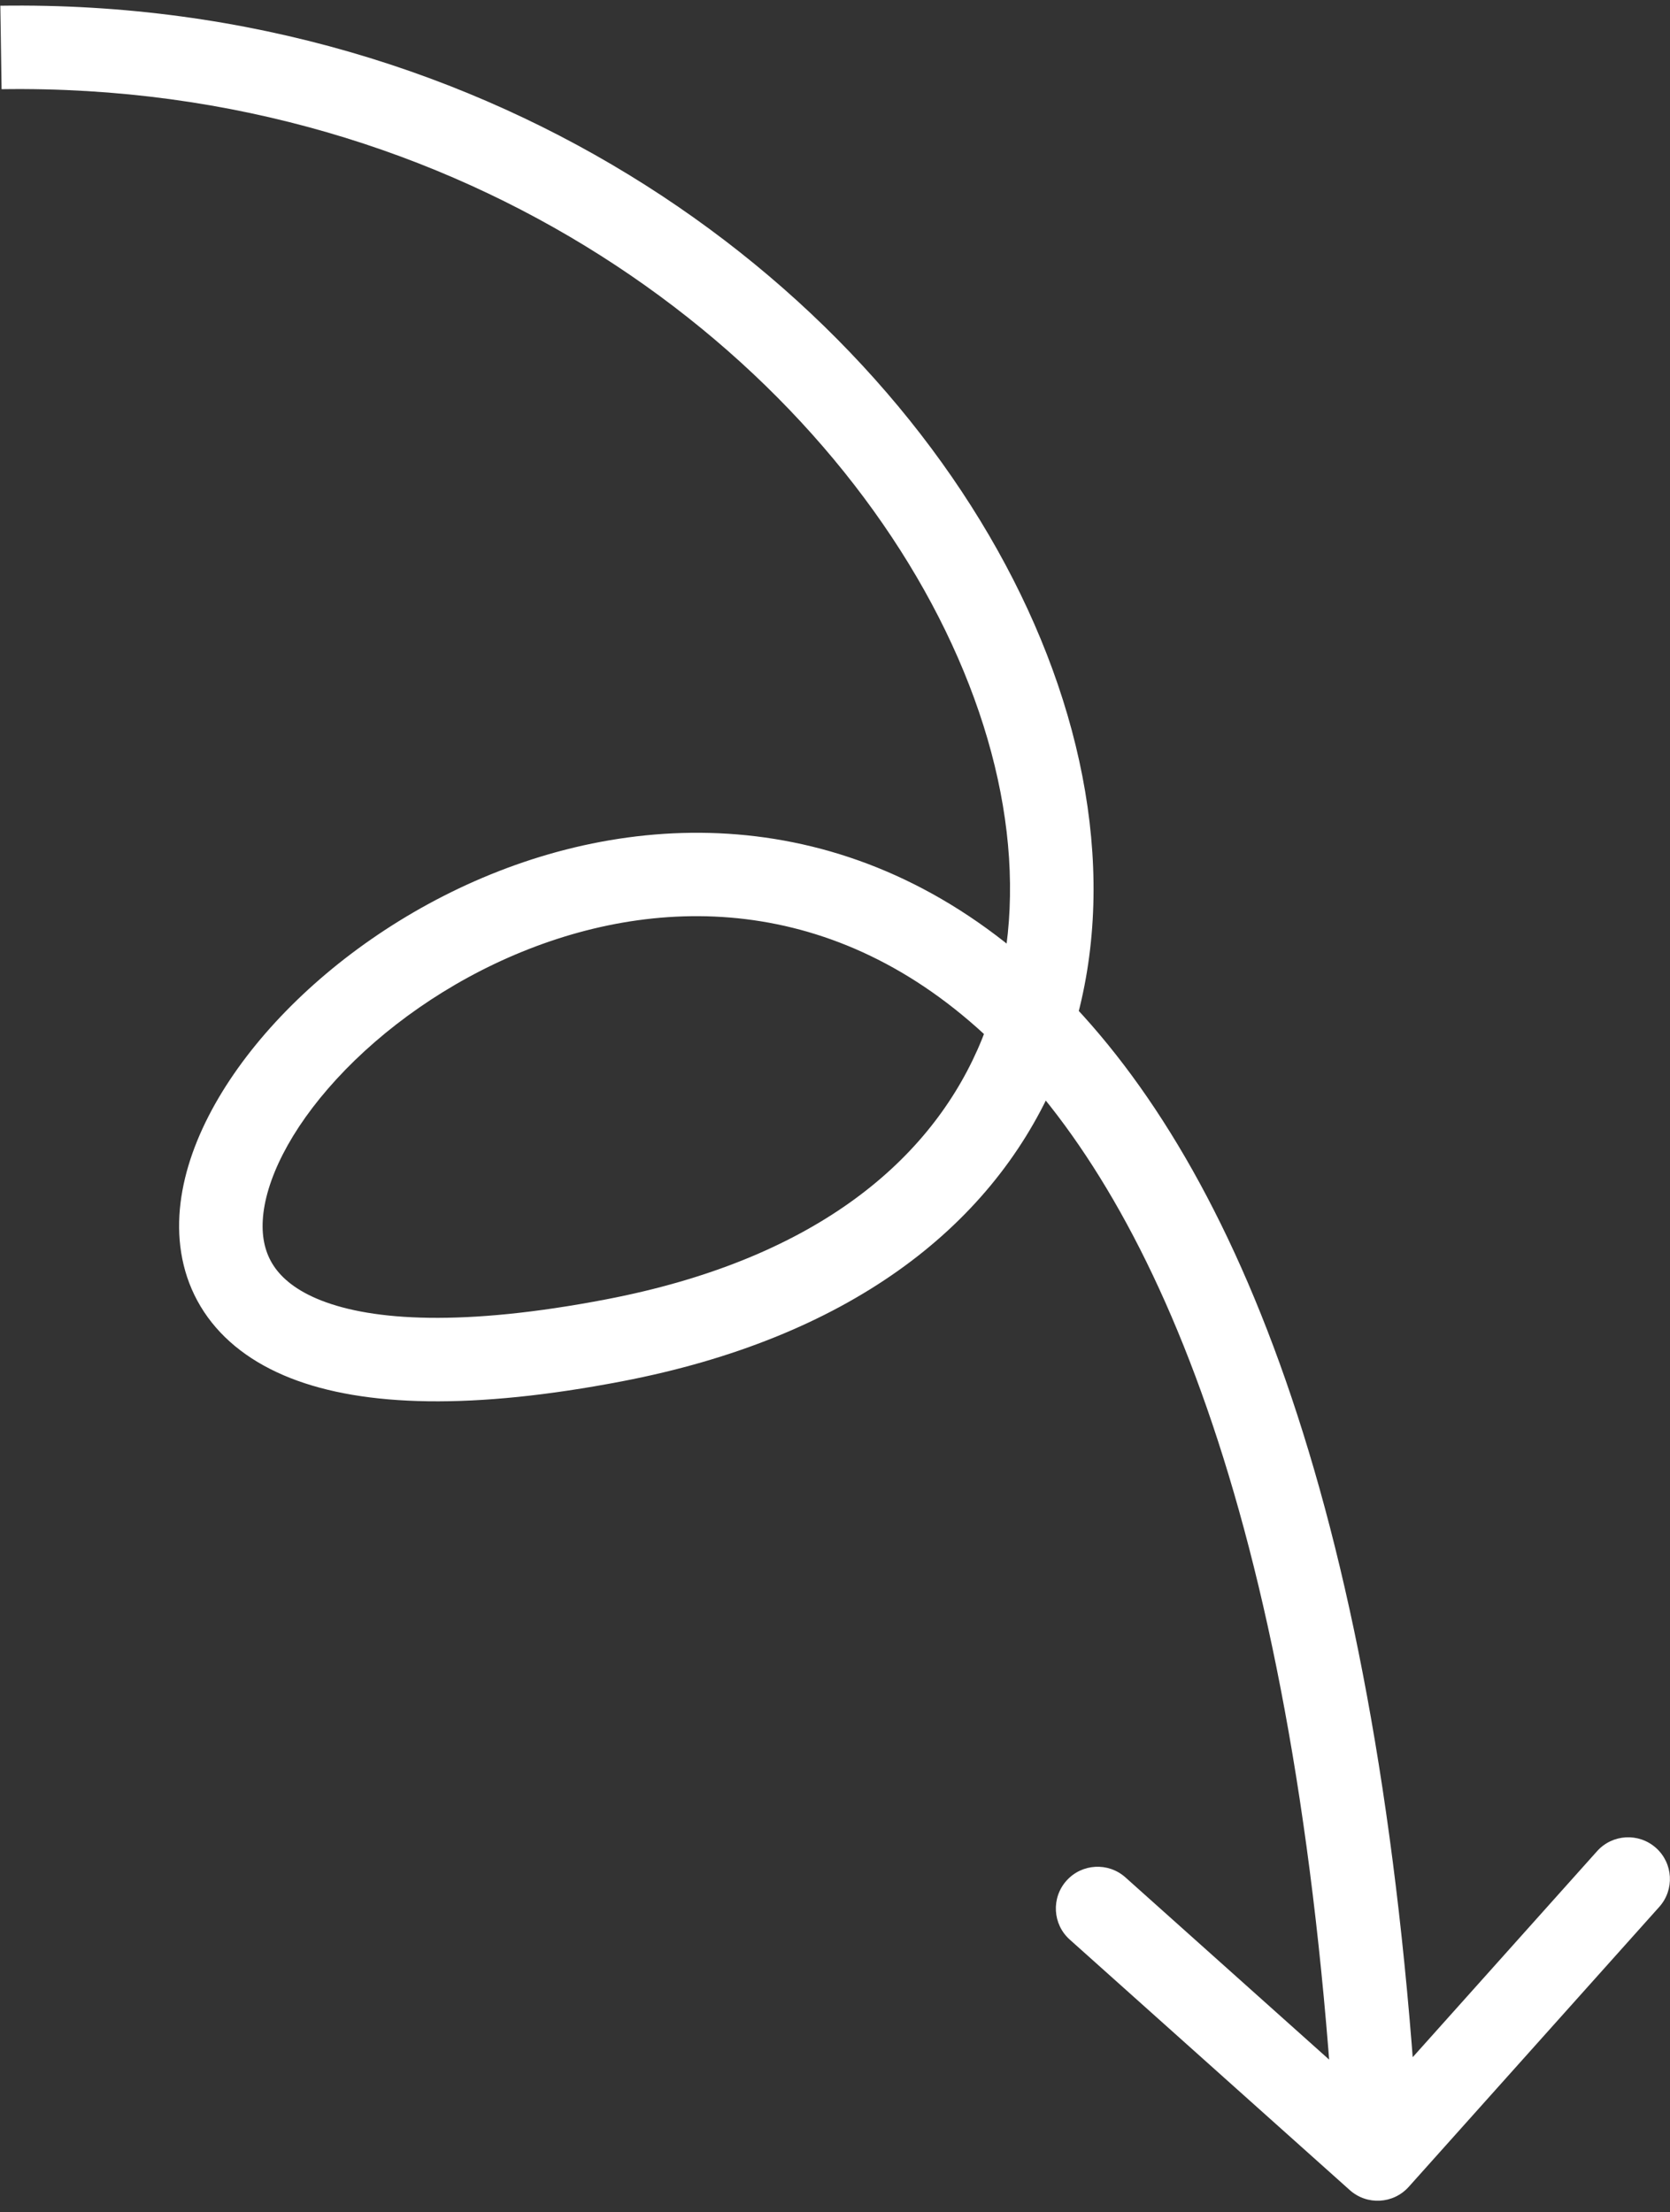 <svg width="120" height="159" viewBox="0 0 120 159" fill="none" xmlns="http://www.w3.org/2000/svg">
<rect x="0" y="0" width="120" height="159" fill="#333333" stroke="none"/>
<path d="M44.141 96.327L43.575 93.381L44.141 96.327ZM96.991 157.403C98.226 158.508 100.122 158.402 101.227 157.167L119.23 137.046C120.335 135.811 120.23 133.914 118.995 132.81C117.76 131.705 115.864 131.81 114.759 133.045L98.756 150.931L80.87 134.928C79.635 133.823 77.739 133.929 76.634 135.163C75.529 136.398 75.634 138.295 76.869 139.399L96.991 157.403ZM0.114 6.41C33.432 5.912 58.79 25.479 68.395 46.297C73.195 56.699 73.939 67.11 70.235 75.448C66.575 83.685 58.279 90.556 43.575 93.381L44.707 99.273C60.831 96.176 71.072 88.342 75.718 77.885C80.319 67.529 79.138 55.258 73.843 43.783C63.26 20.845 35.753 -0.123 0.024 0.411L0.114 6.41ZM43.575 93.381C33.264 95.362 26.771 94.917 23.072 93.461C21.278 92.755 20.248 91.856 19.666 90.975C19.088 90.101 18.804 89.023 18.882 87.69C19.044 84.899 20.804 81.227 24.196 77.54C27.529 73.917 32.176 70.578 37.514 68.403C48.089 64.094 61.153 64.39 72.317 75.886C83.723 87.631 93.558 111.459 95.996 155.333L101.987 155.001C99.522 110.641 89.547 85.015 76.621 71.706C63.454 58.147 47.664 57.789 35.25 62.847C29.093 65.355 23.712 69.204 19.78 73.477C15.908 77.686 13.167 82.617 12.892 87.341C12.751 89.764 13.264 92.17 14.661 94.284C16.053 96.39 18.175 97.981 20.874 99.044C26.16 101.124 34.013 101.328 44.707 99.273L43.575 93.381Z" fill="white"/>
</svg>
